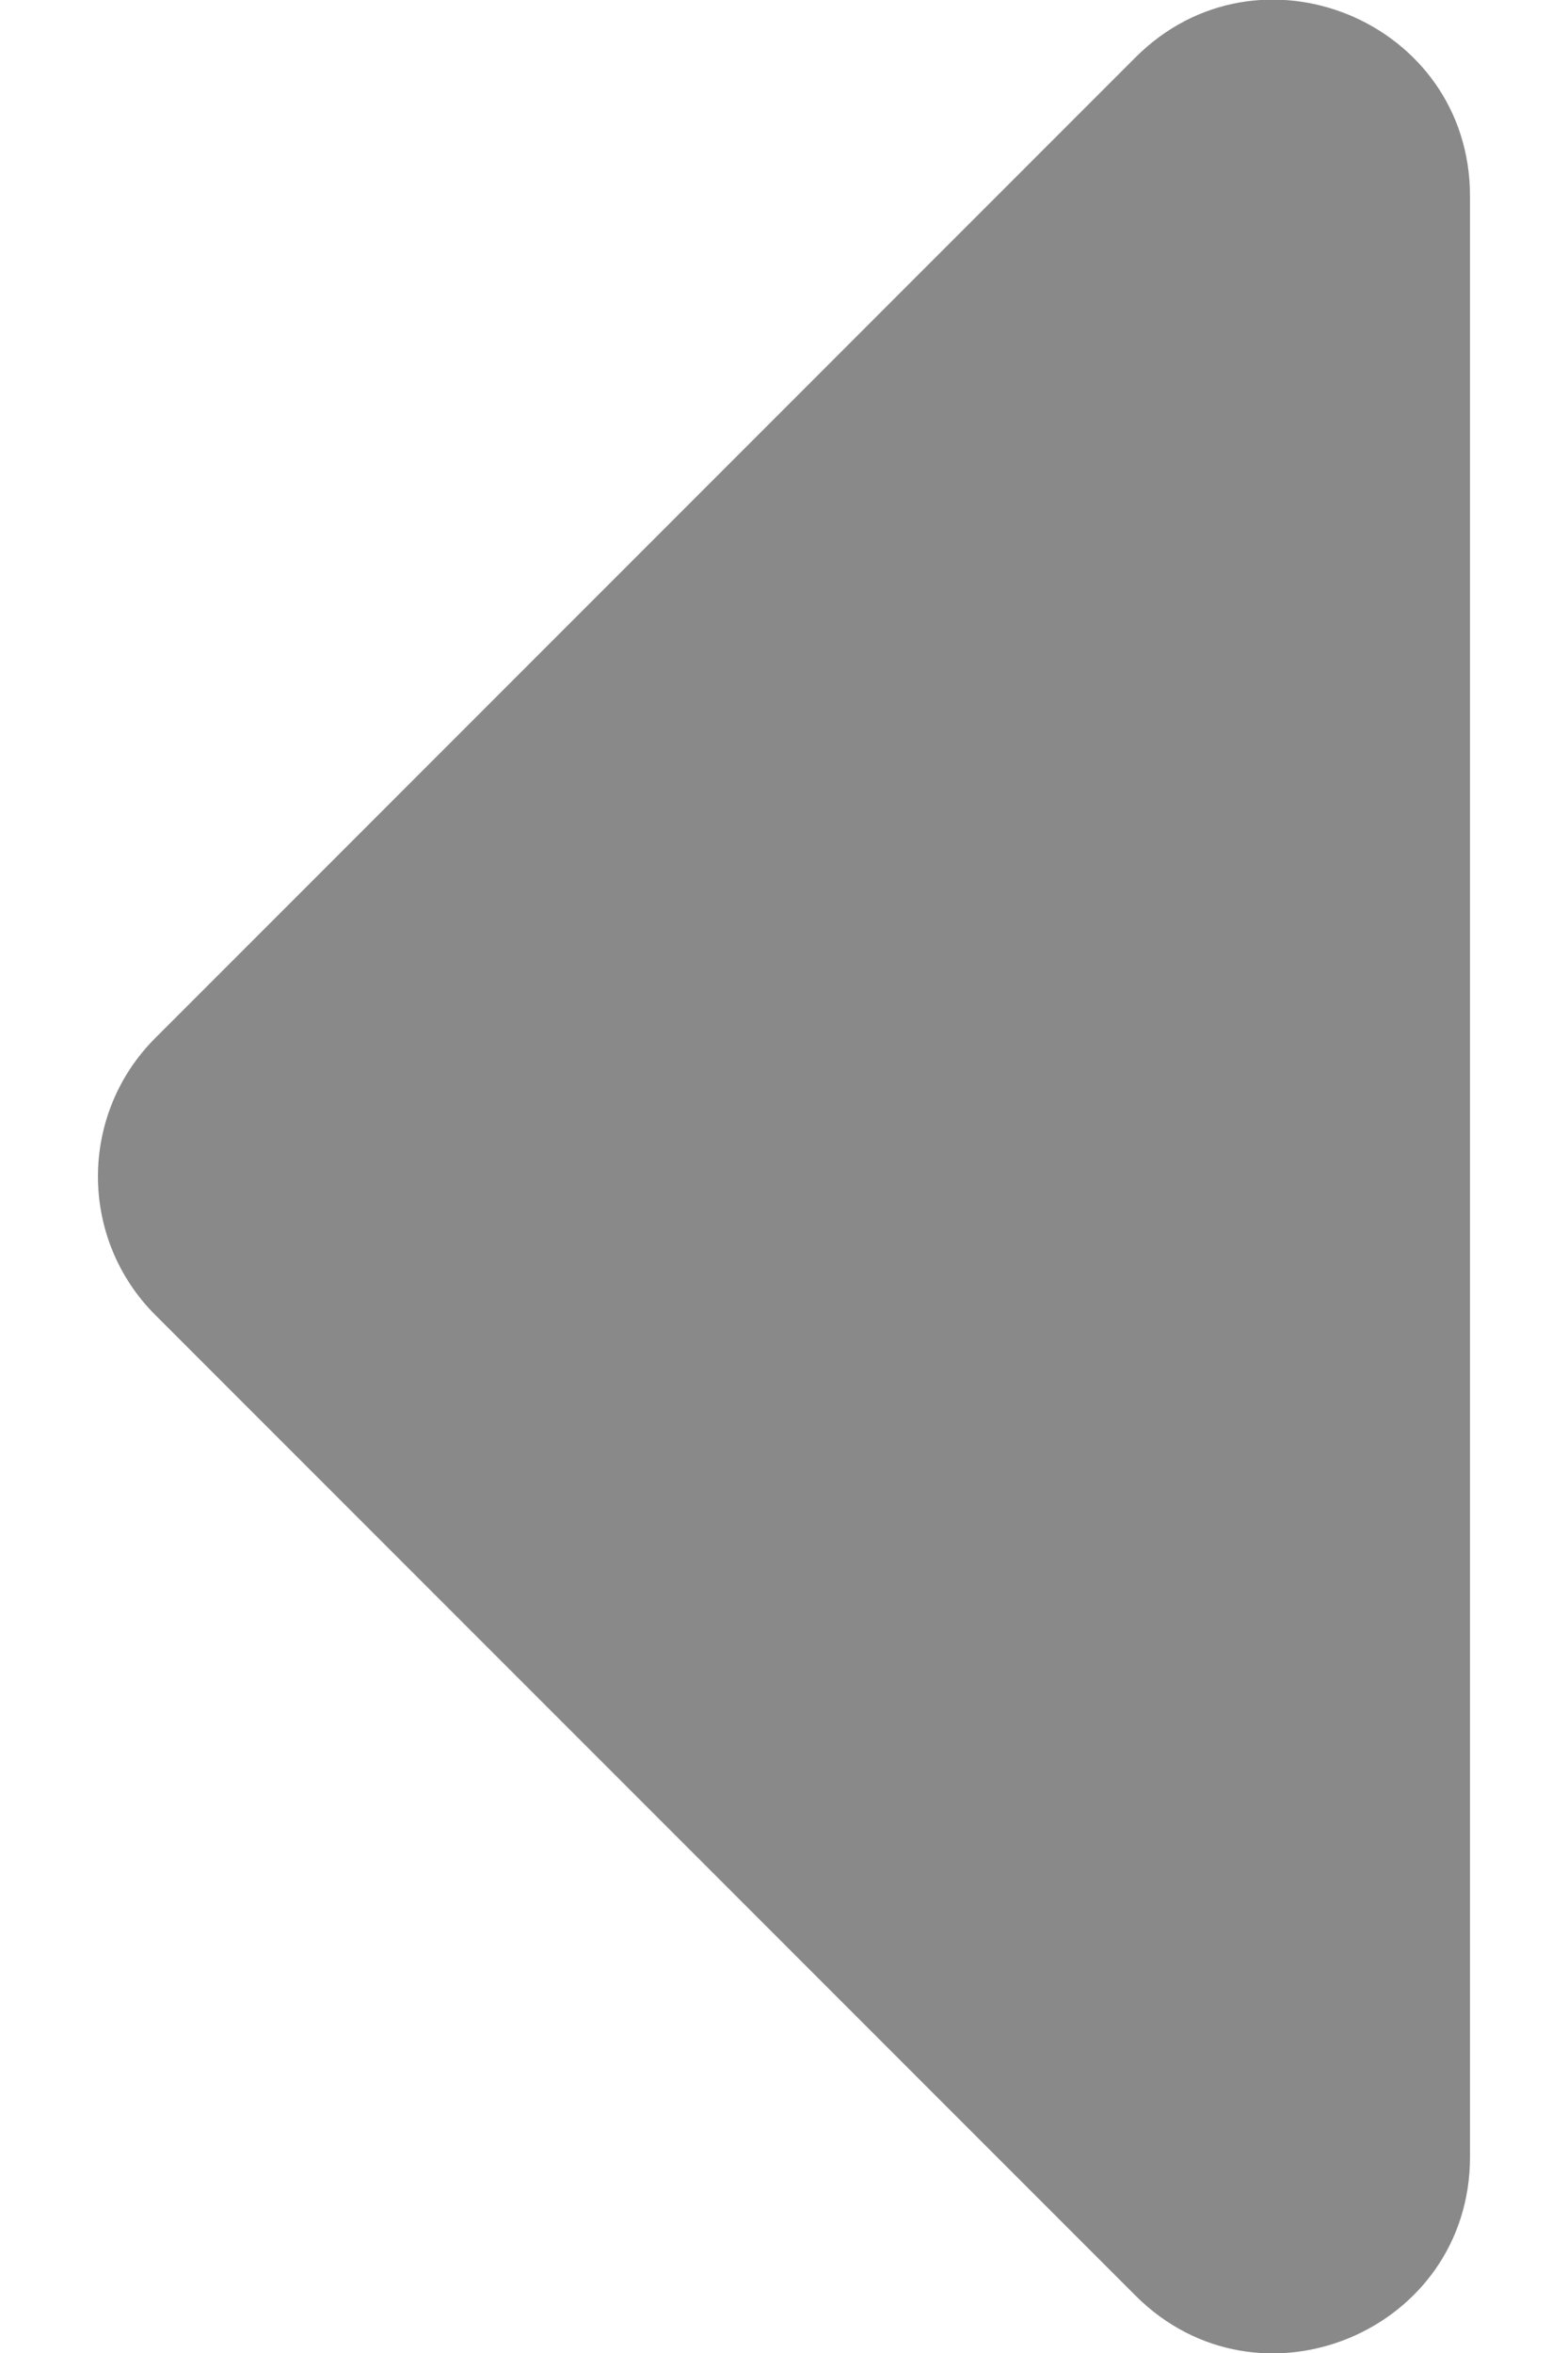 <?xml version="1.0" encoding="UTF-8"?>
<svg width="8px" height="12px" viewBox="0 0 8 12" version="1.1" xmlns="http://www.w3.org/2000/svg" xmlns:xlink="http://www.w3.org/1999/xlink">
    <title>Icon / Catalogue Copy 3</title>
    <g id="Maquette" stroke="none" stroke-width="1" fill="none" fill-rule="evenodd">
        <g id="Messagerie-action" transform="translate(-748, -816)" fill-rule="nonzero">
            <g id="Group" transform="translate(740, 810)">
                <g id="↳-📍icon-/-DropDown" transform="translate(12, 12) rotate(-270) translate(-12, -12) ">
                    <rect id="Rectangle" opacity="0" x="0" y="0" width="24" height="24"></rect>
                    <path d="M6.293,10.207 L11.293,15.207 C11.683,15.598 12.317,15.598 12.707,15.207 L17.707,10.207 C18.337,9.577 17.891,8.5 17,8.5 L7,8.5 C6.109,8.5 5.663,9.577 6.293,10.207 Z" id="Path" fill="#262626" opacity="0.54"></path>
                </g>
            </g>
        </g>
    </g>
</svg>